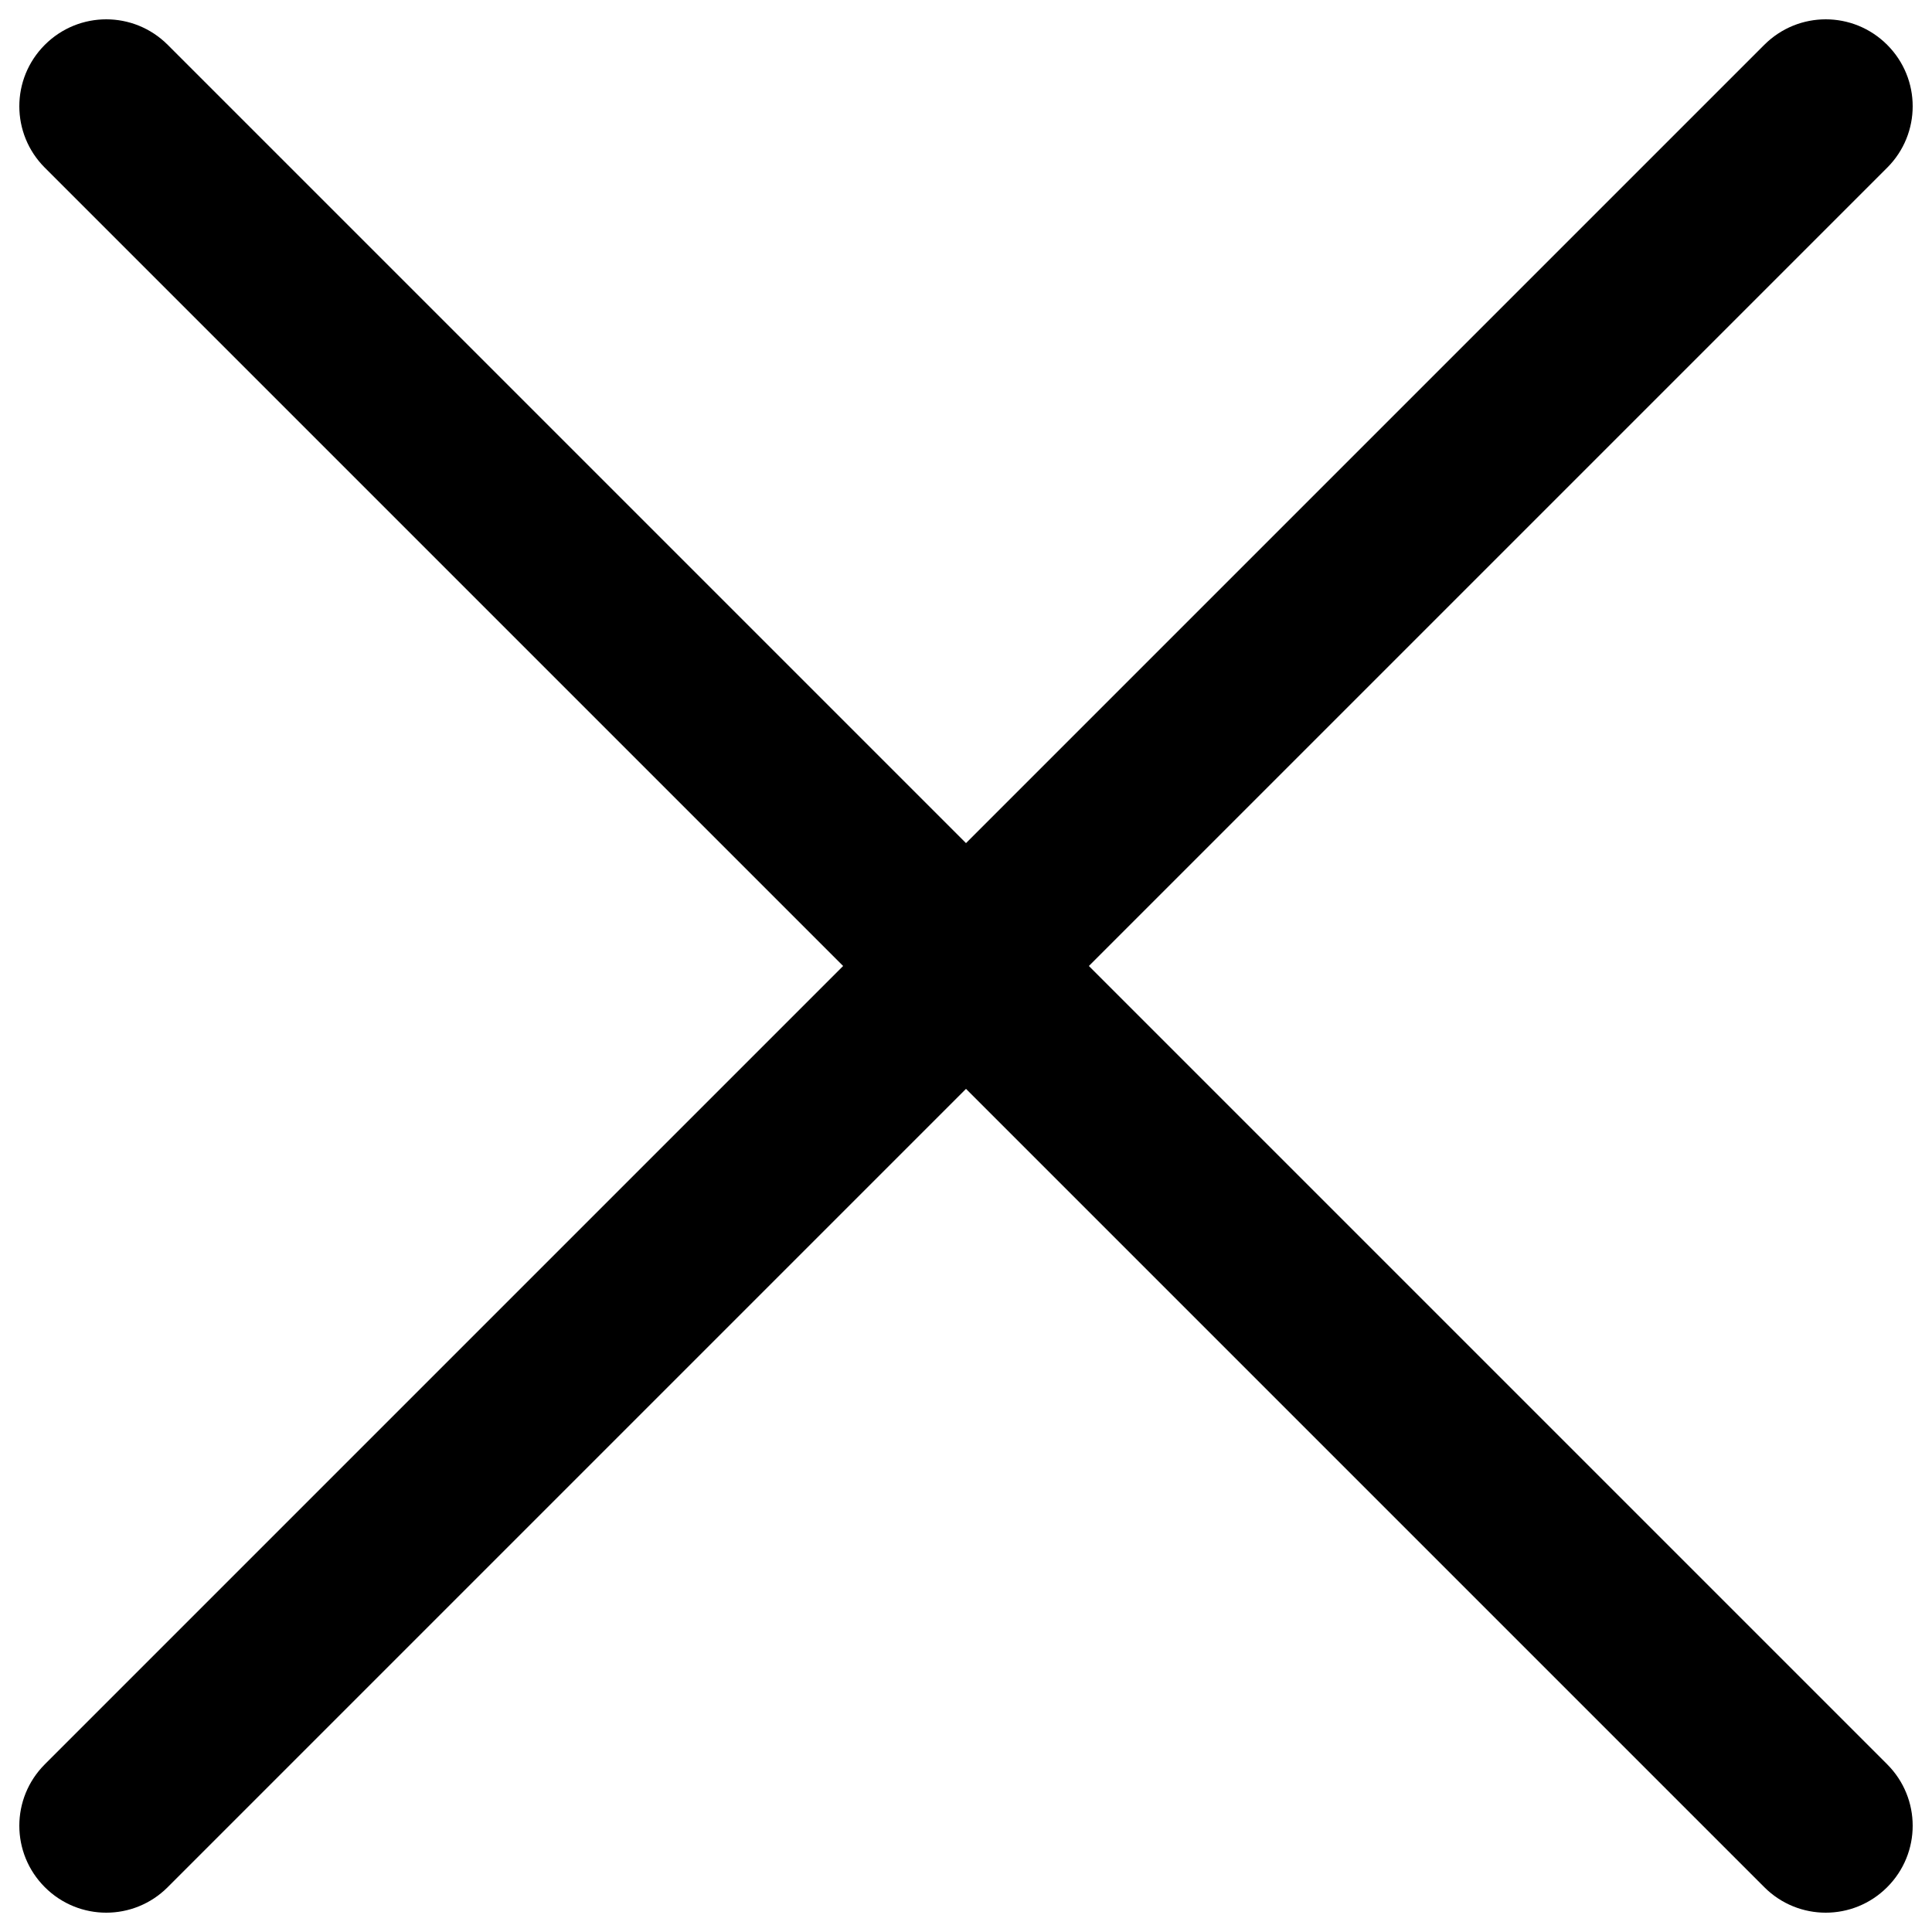 <?xml version="1.0" encoding="utf-8"?>
<!-- Svg Vector Icons : http://www.onlinewebfonts.com/icon -->
<!DOCTYPE svg PUBLIC "-//W3C//DTD SVG 1.1//EN" "http://www.w3.org/Graphics/SVG/1.1/DTD/svg11.dtd">
<svg version="1.1" xmlns="http://www.w3.org/2000/svg" xmlns:xlink="http://www.w3.org/1999/xlink" x="0px" y="0px" viewBox="0 0 1000 1000" enable-background="new 0 0 1000 1000" xml:space="preserve" id="close">
<g><path d="M563.6,500L976.8,86.8c17.6-17.6,17.6-46,0-63.6c-17.6-17.6-46-17.6-63.6,0L500,436.4L86.8,23.2c-17.6-17.6-46-17.6-63.6,0c-17.6,17.6-17.6,46,0,63.6L436.4,500L23.2,913.2c-17.6,17.6-17.6,46,0,63.6c17.6,17.6,46,17.6,63.6,0L500,563.6l413.2,413.2c17.6,17.6,46,17.6,63.6,0c17.6-17.6,17.6-46,0-63.6L563.6,500z"/></g>
</svg>